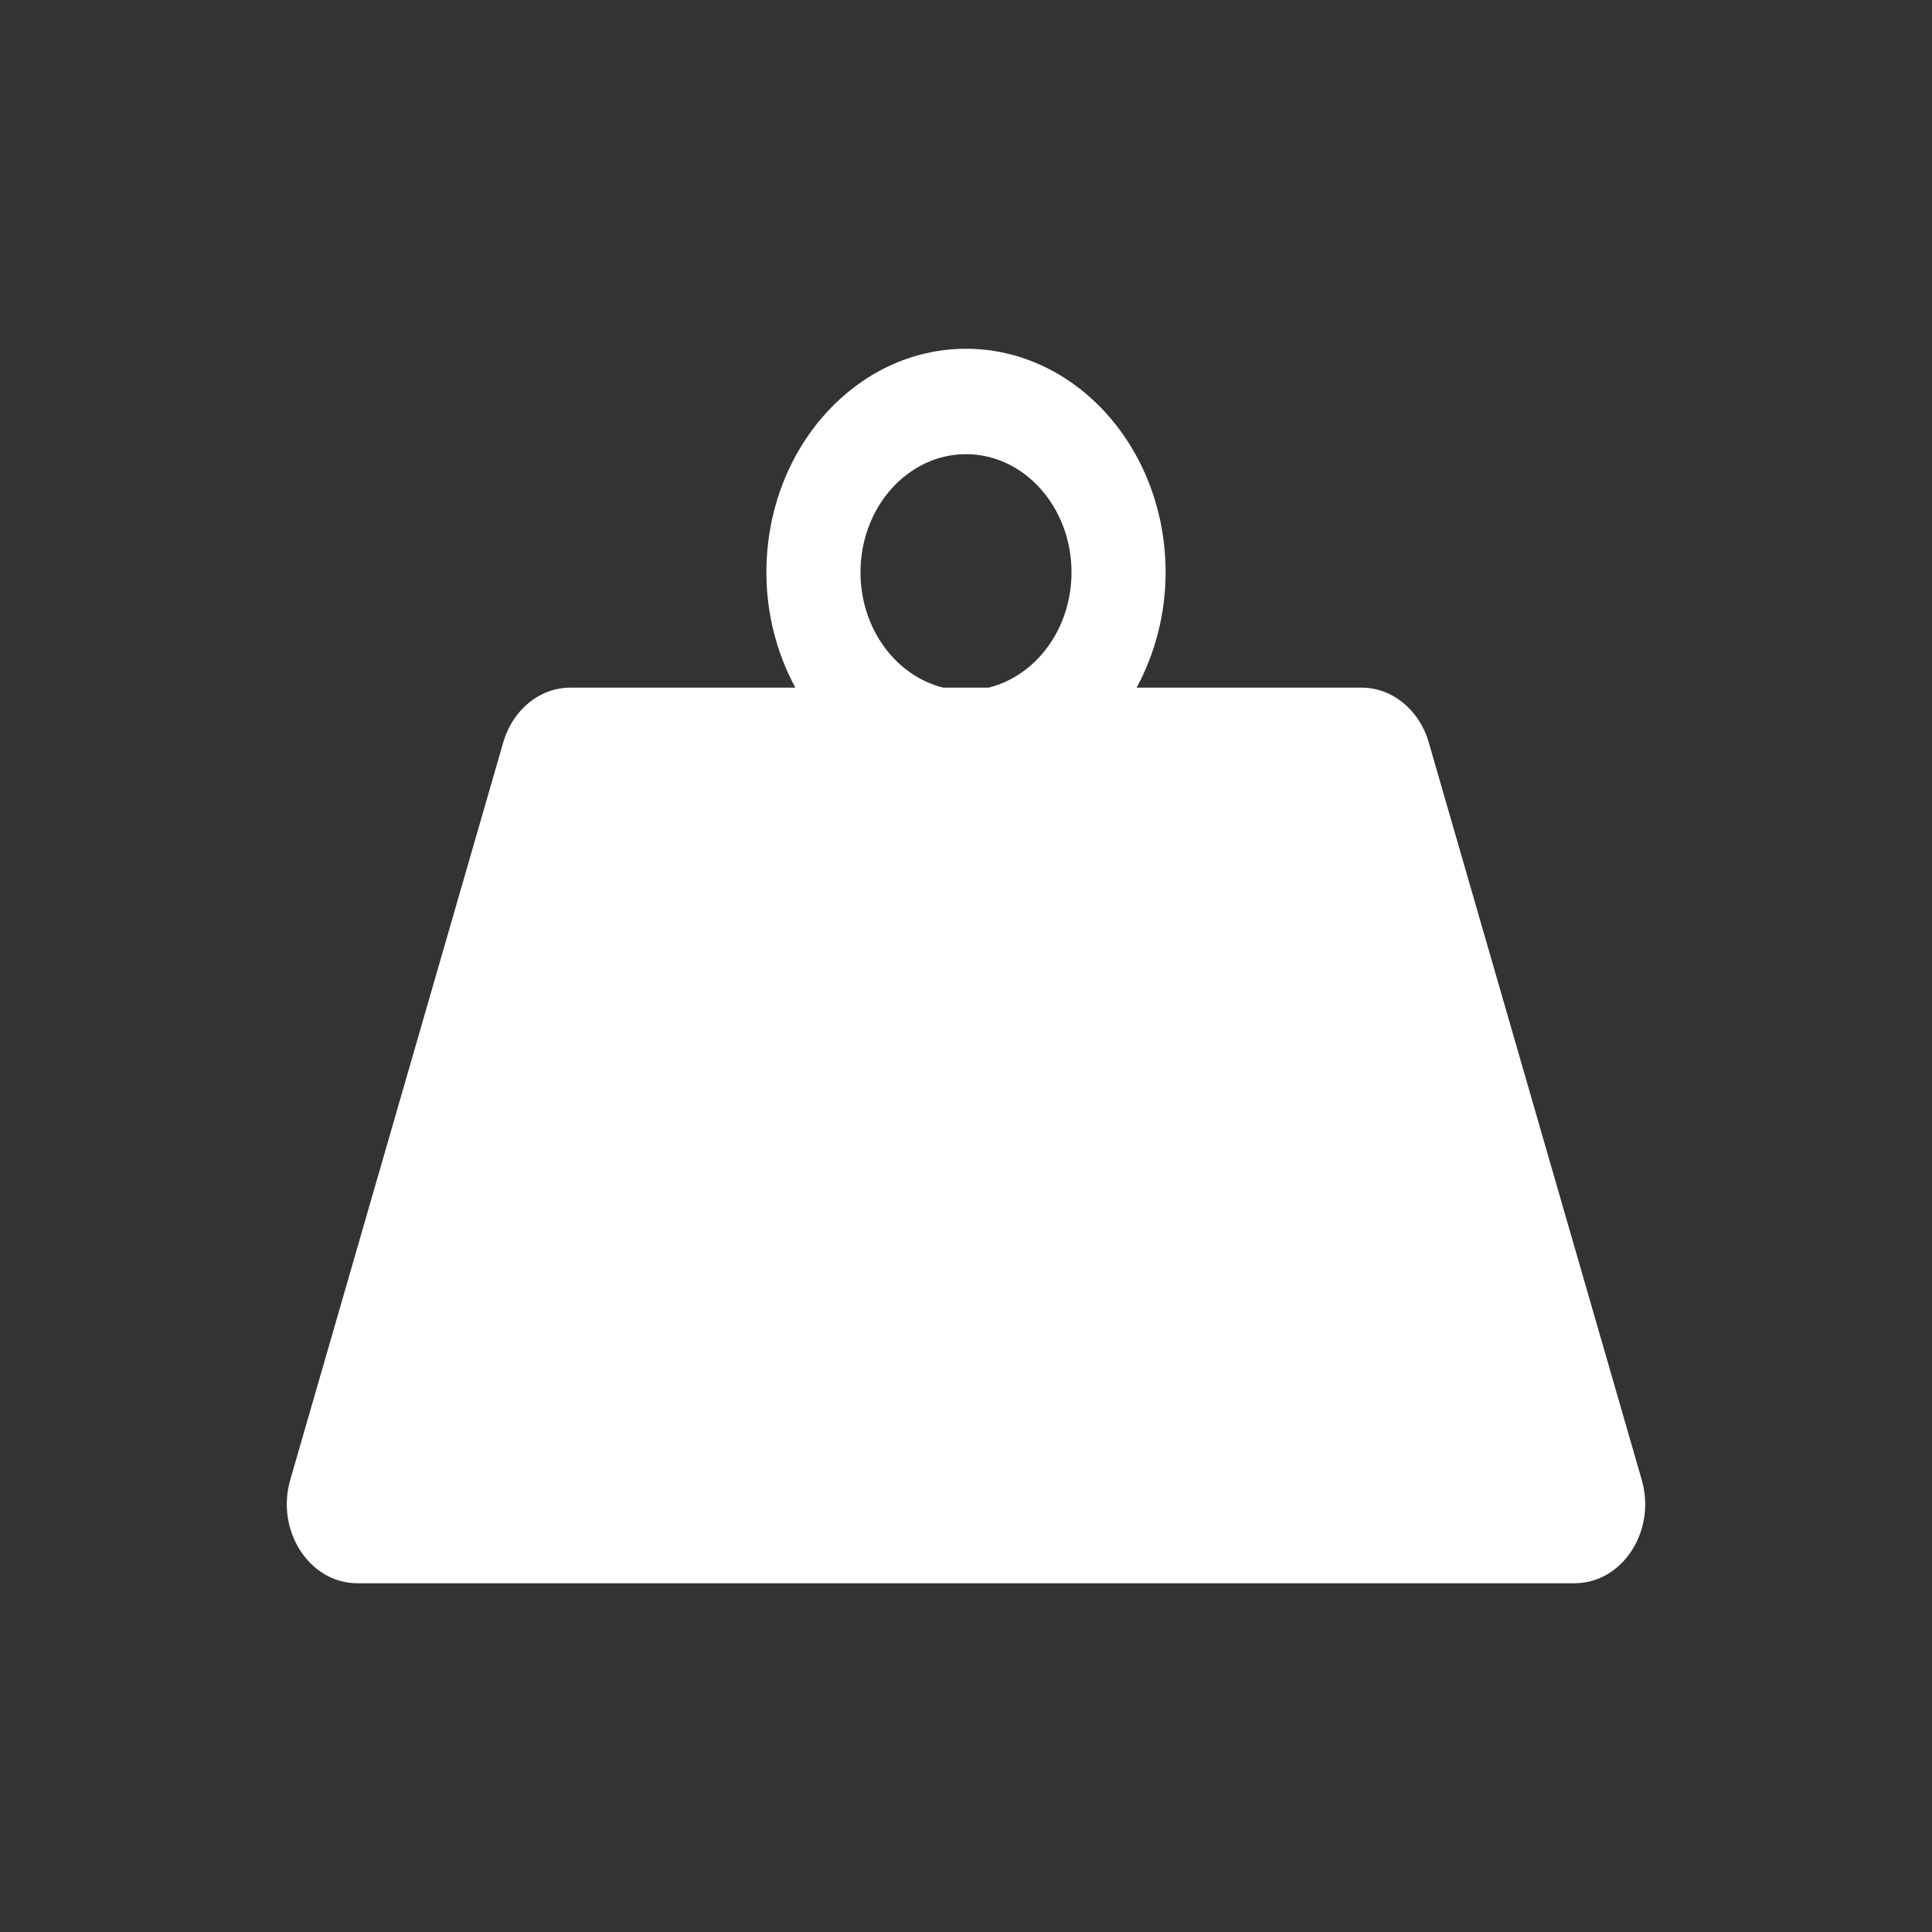 <svg width="640" height="640" xmlns="http://www.w3.org/2000/svg" xmlns:xlink="http://www.w3.org/1999/xlink" preserveAspectRatio="xMidYMid meet">
 <rect width="100%" height="100%" fill="#333333" stroke="none"/>
 <defs>
  <path id="b10R7u908V" d="m435.55,222.07c-7.45,0 -67.07,0 -74.52,0c6.01,-11.16 9.59,-24.23 9.59,-38.21c0,-40.83 -29.66,-74.05 -66.12,-74.05c-36.46,0 -66.12,33.22 -66.12,74.05c0,13.98 3.54,27 9.59,38.21c-7.45,0 -67.07,0 -74.52,0c-10.15,0 -19.1,7.3 -22.23,18.1c-7.05,24.43 -63.52,219.89 -70.57,244.33c-4.87,16.92 6.38,34.25 22.23,34.25c40.32,0 362.88,0 403.2,0c15.89,0 27.14,-17.33 22.27,-34.25c0,0 -63.52,-219.9 -70.57,-244.33c-3.13,-10.8 -12.13,-18.1 -22.23,-18.1zm-96.1,-38.21c0,18.72 -11.76,34.3 -27.46,38.21c-1.5,0 -13.52,0 -15.02,0c-15.66,-3.86 -27.42,-19.49 -27.42,-38.21c0,-21.6 15.71,-39.13 34.95,-39.13c19.29,0 34.95,17.58 34.95,39.13zm-95.7,206.38l0,43.45l-23.42,0l0,-107.07l23.42,0l0,41.34l9.64,0l19.79,-41.34l25.16,0l-25.8,51.21l0,0.32l27.28,55.59l-26.23,0l0,-0.05l-20.2,-43.45l-9.64,0zm133.44,40.47c0,-2.27 0.14,-4.48 0.14,-4.48c-0.03,0 -0.25,0 -0.28,0c0,0 -9.23,9.26 -25.17,9.26c-24.47,0 -46.92,-20.52 -46.92,-55.59c0,-31.17 20.99,-55.14 50.15,-55.14c24.47,0 36.77,14.25 36.77,14.25c-1.13,1.96 -10.13,17.68 -11.25,19.65c0,0 -9.77,-9.88 -23.27,-9.88c-20.07,0 -28.25,14.4 -28.25,30.24c0,20.37 12.59,32.5 27.42,32.5c11.25,0 19.38,-7.77 19.38,-7.77c0,-0.55 0,-3.28 0,-8.22c-0.9,0 -5.4,0 -13.5,0l0,-22.32l34.25,0l0,60.48l0.04,0l-19.51,0c0,-1.86 0,-2.85 0,-2.98z"/>
  <path id="a24itoydau" d="m408.9,310.68c0,0 0,0 0,0c0,86.4 0,134.39 0,143.99c0,0 0,0 0,0c-125.28,0 -194.88,0 -208.8,0c0,0 0,0 0,0c0,-86.39 0,-134.39 0,-143.99c0,0 0,0 0,0c125.28,0 194.88,0 208.8,0z"/>
 </defs>
 <g>
    <use x="15.5" y="5.721" id="svg_5" fill="#ffffff" xlink:href="#b10R7u908V"/>
    <use x="15.5" y="5.721" id="svg_7" stroke-opacity="0" stroke="#000000" fill-opacity="0" xlink:href="#b10R7u908V"/>
    <use x="15.5" y="5.721" id="svg_9" fill="#ffffff" xlink:href="#a24itoydau"/>
    <use x="15.5" y="5.721" id="svg_11" stroke-width="NaN" stroke="#ffffff" fill-opacity="0" xlink:href="#a24itoydau"/>
 </g>
</svg>
